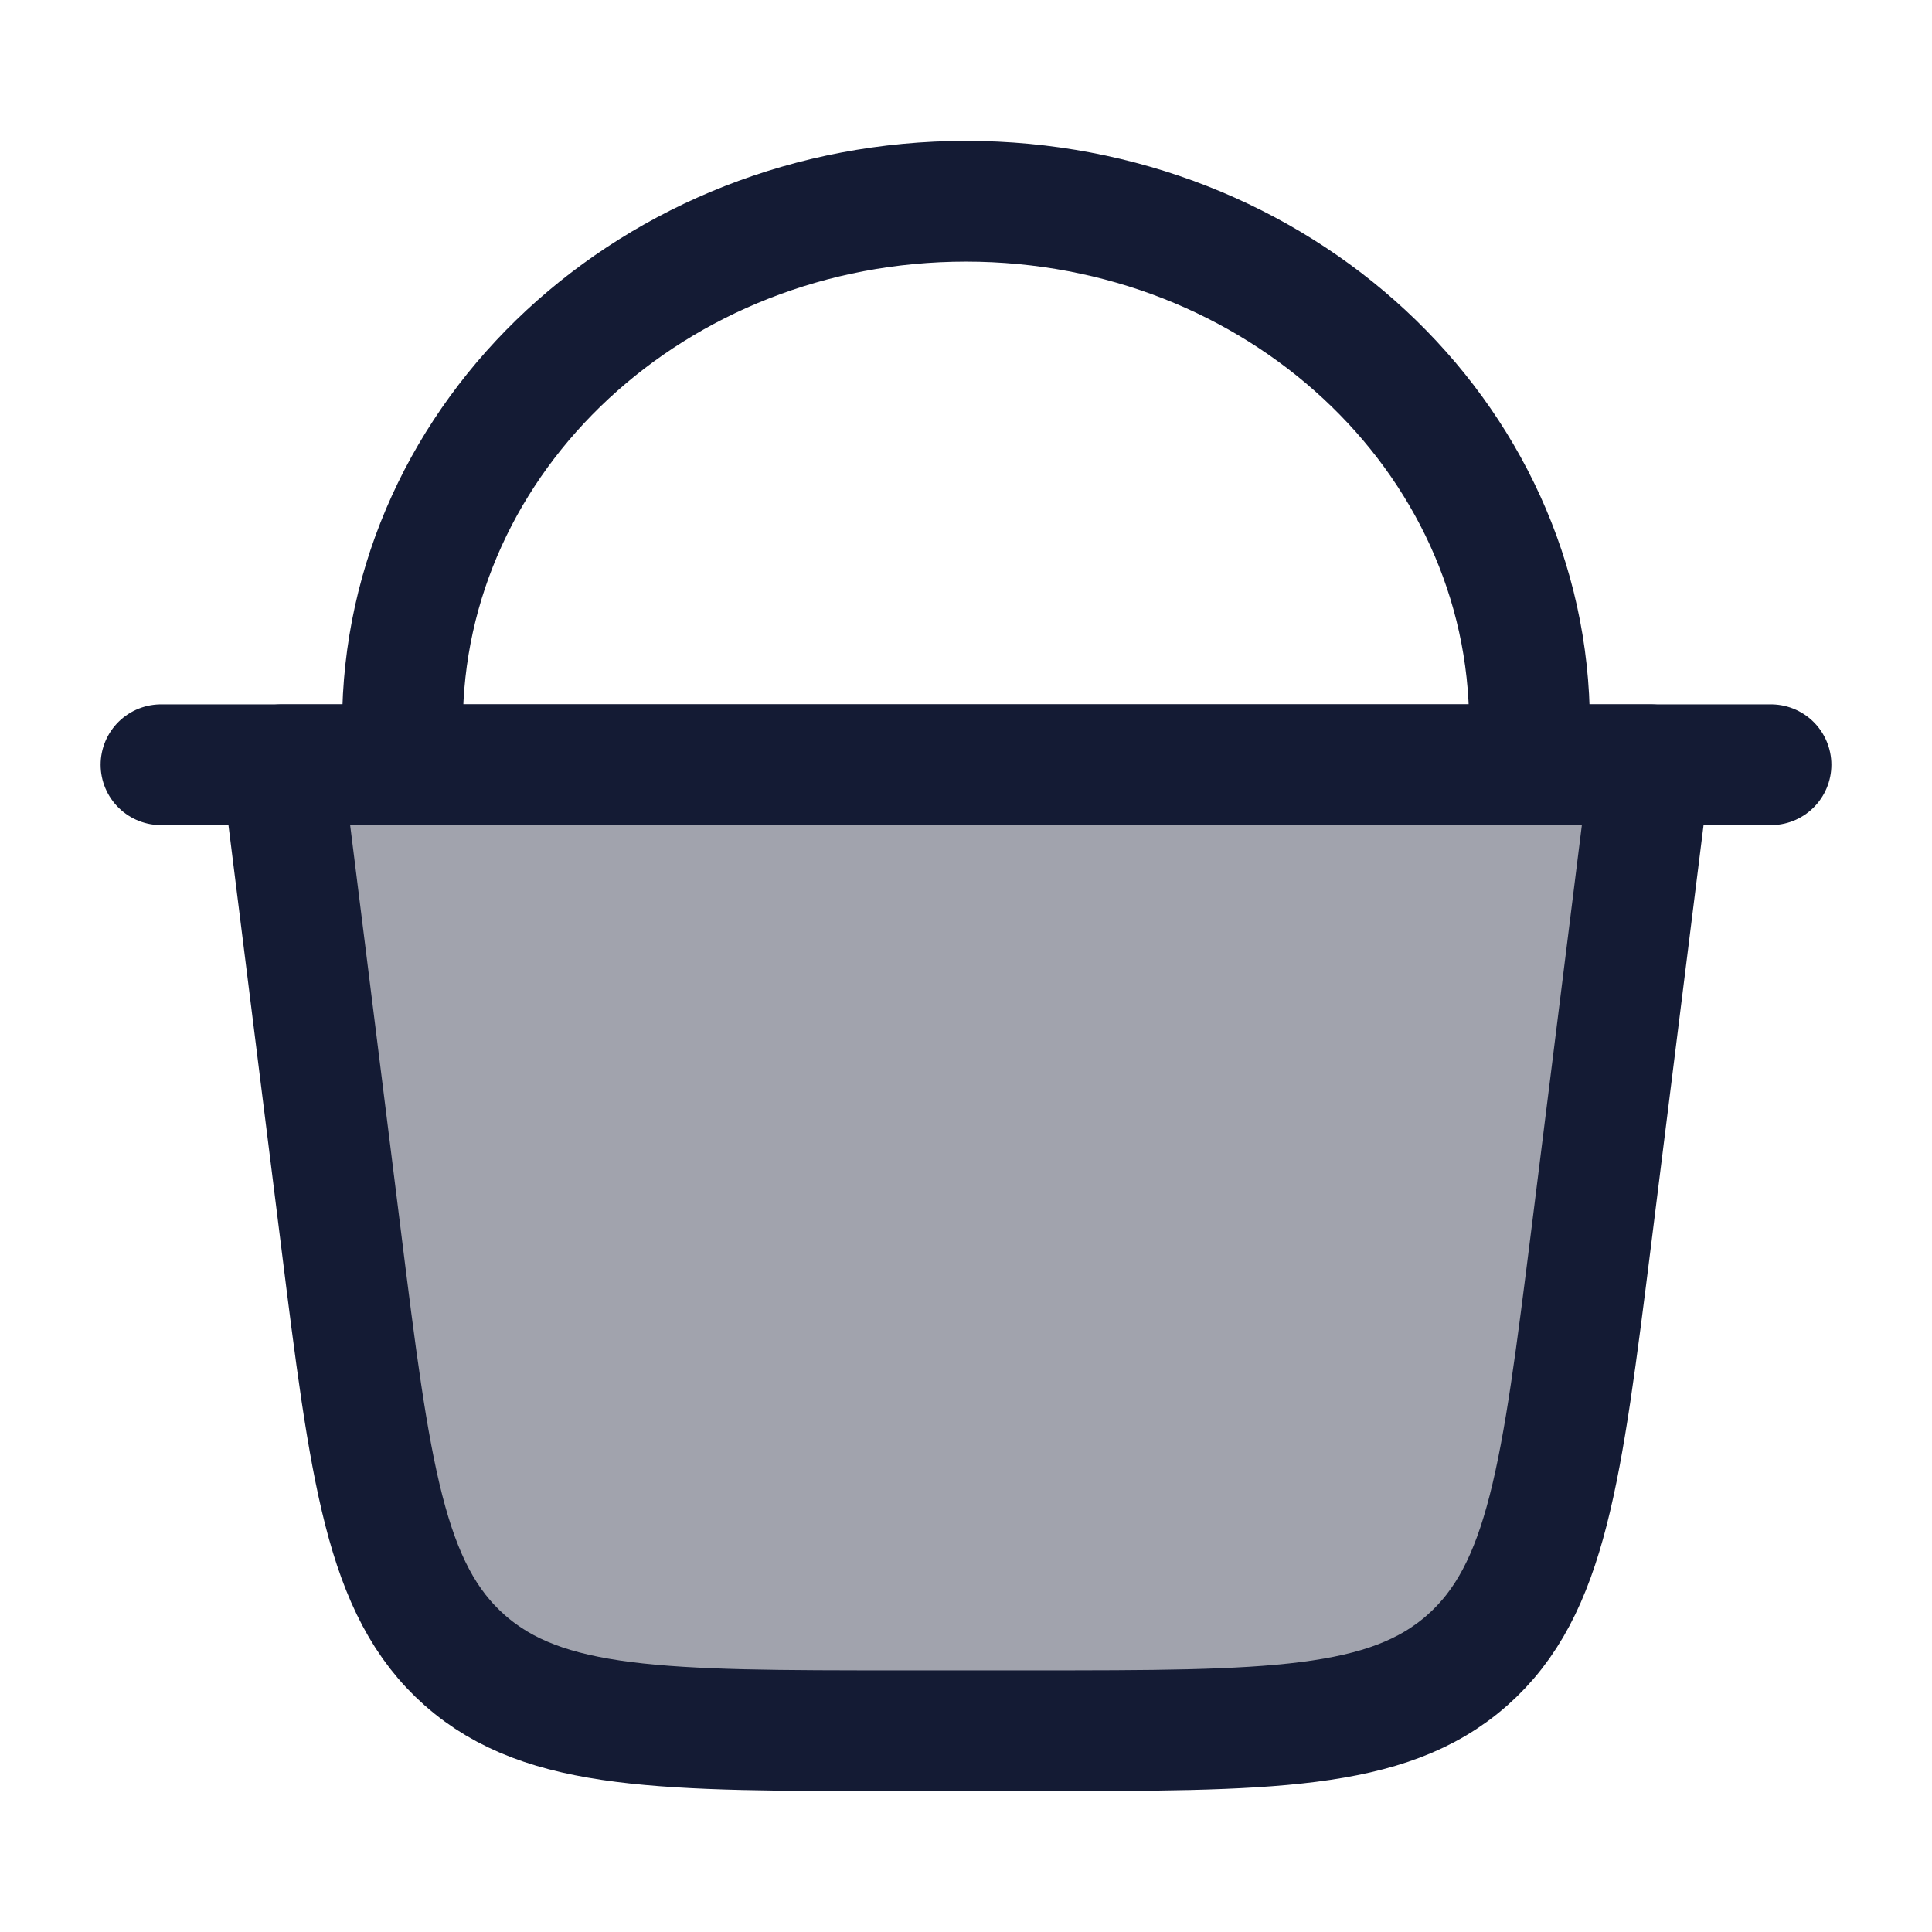 <svg width="24" height="24" viewBox="0 0 24 24" fill="none" xmlns="http://www.w3.org/2000/svg">
<path opacity="0.4" d="M20.5 9.5H3.5L4.234 15.368C4.598 18.288 4.781 19.748 5.773 20.624C6.766 21.5 8.237 21.5 11.18 21.5H12.82C15.763 21.5 17.234 21.5 18.227 20.624C19.219 19.748 19.401 18.288 19.767 15.368L20.5 9.5Z" fill="#141B34"/>
<path d="M2 9.5H22" stroke="#141B34" stroke-width="1.5" stroke-linecap="round" stroke-linejoin="round"/>
<path d="M20.5 9.5H3.5L4.234 15.368C4.598 18.288 4.781 19.748 5.773 20.624C6.766 21.5 8.237 21.5 11.18 21.5H12.82C15.763 21.5 17.234 21.5 18.227 20.624C19.219 19.748 19.401 18.288 19.767 15.368L20.5 9.5Z" stroke="#141B34" stroke-width="1.5" stroke-linecap="round" stroke-linejoin="round"/>
<path d="M5 9C5 5.41 8.134 2.5 12 2.5C15.866 2.5 19 5.41 19 9" stroke="#141B34" stroke-width="1.5" stroke-linecap="round" stroke-linejoin="round"/>
</svg>
